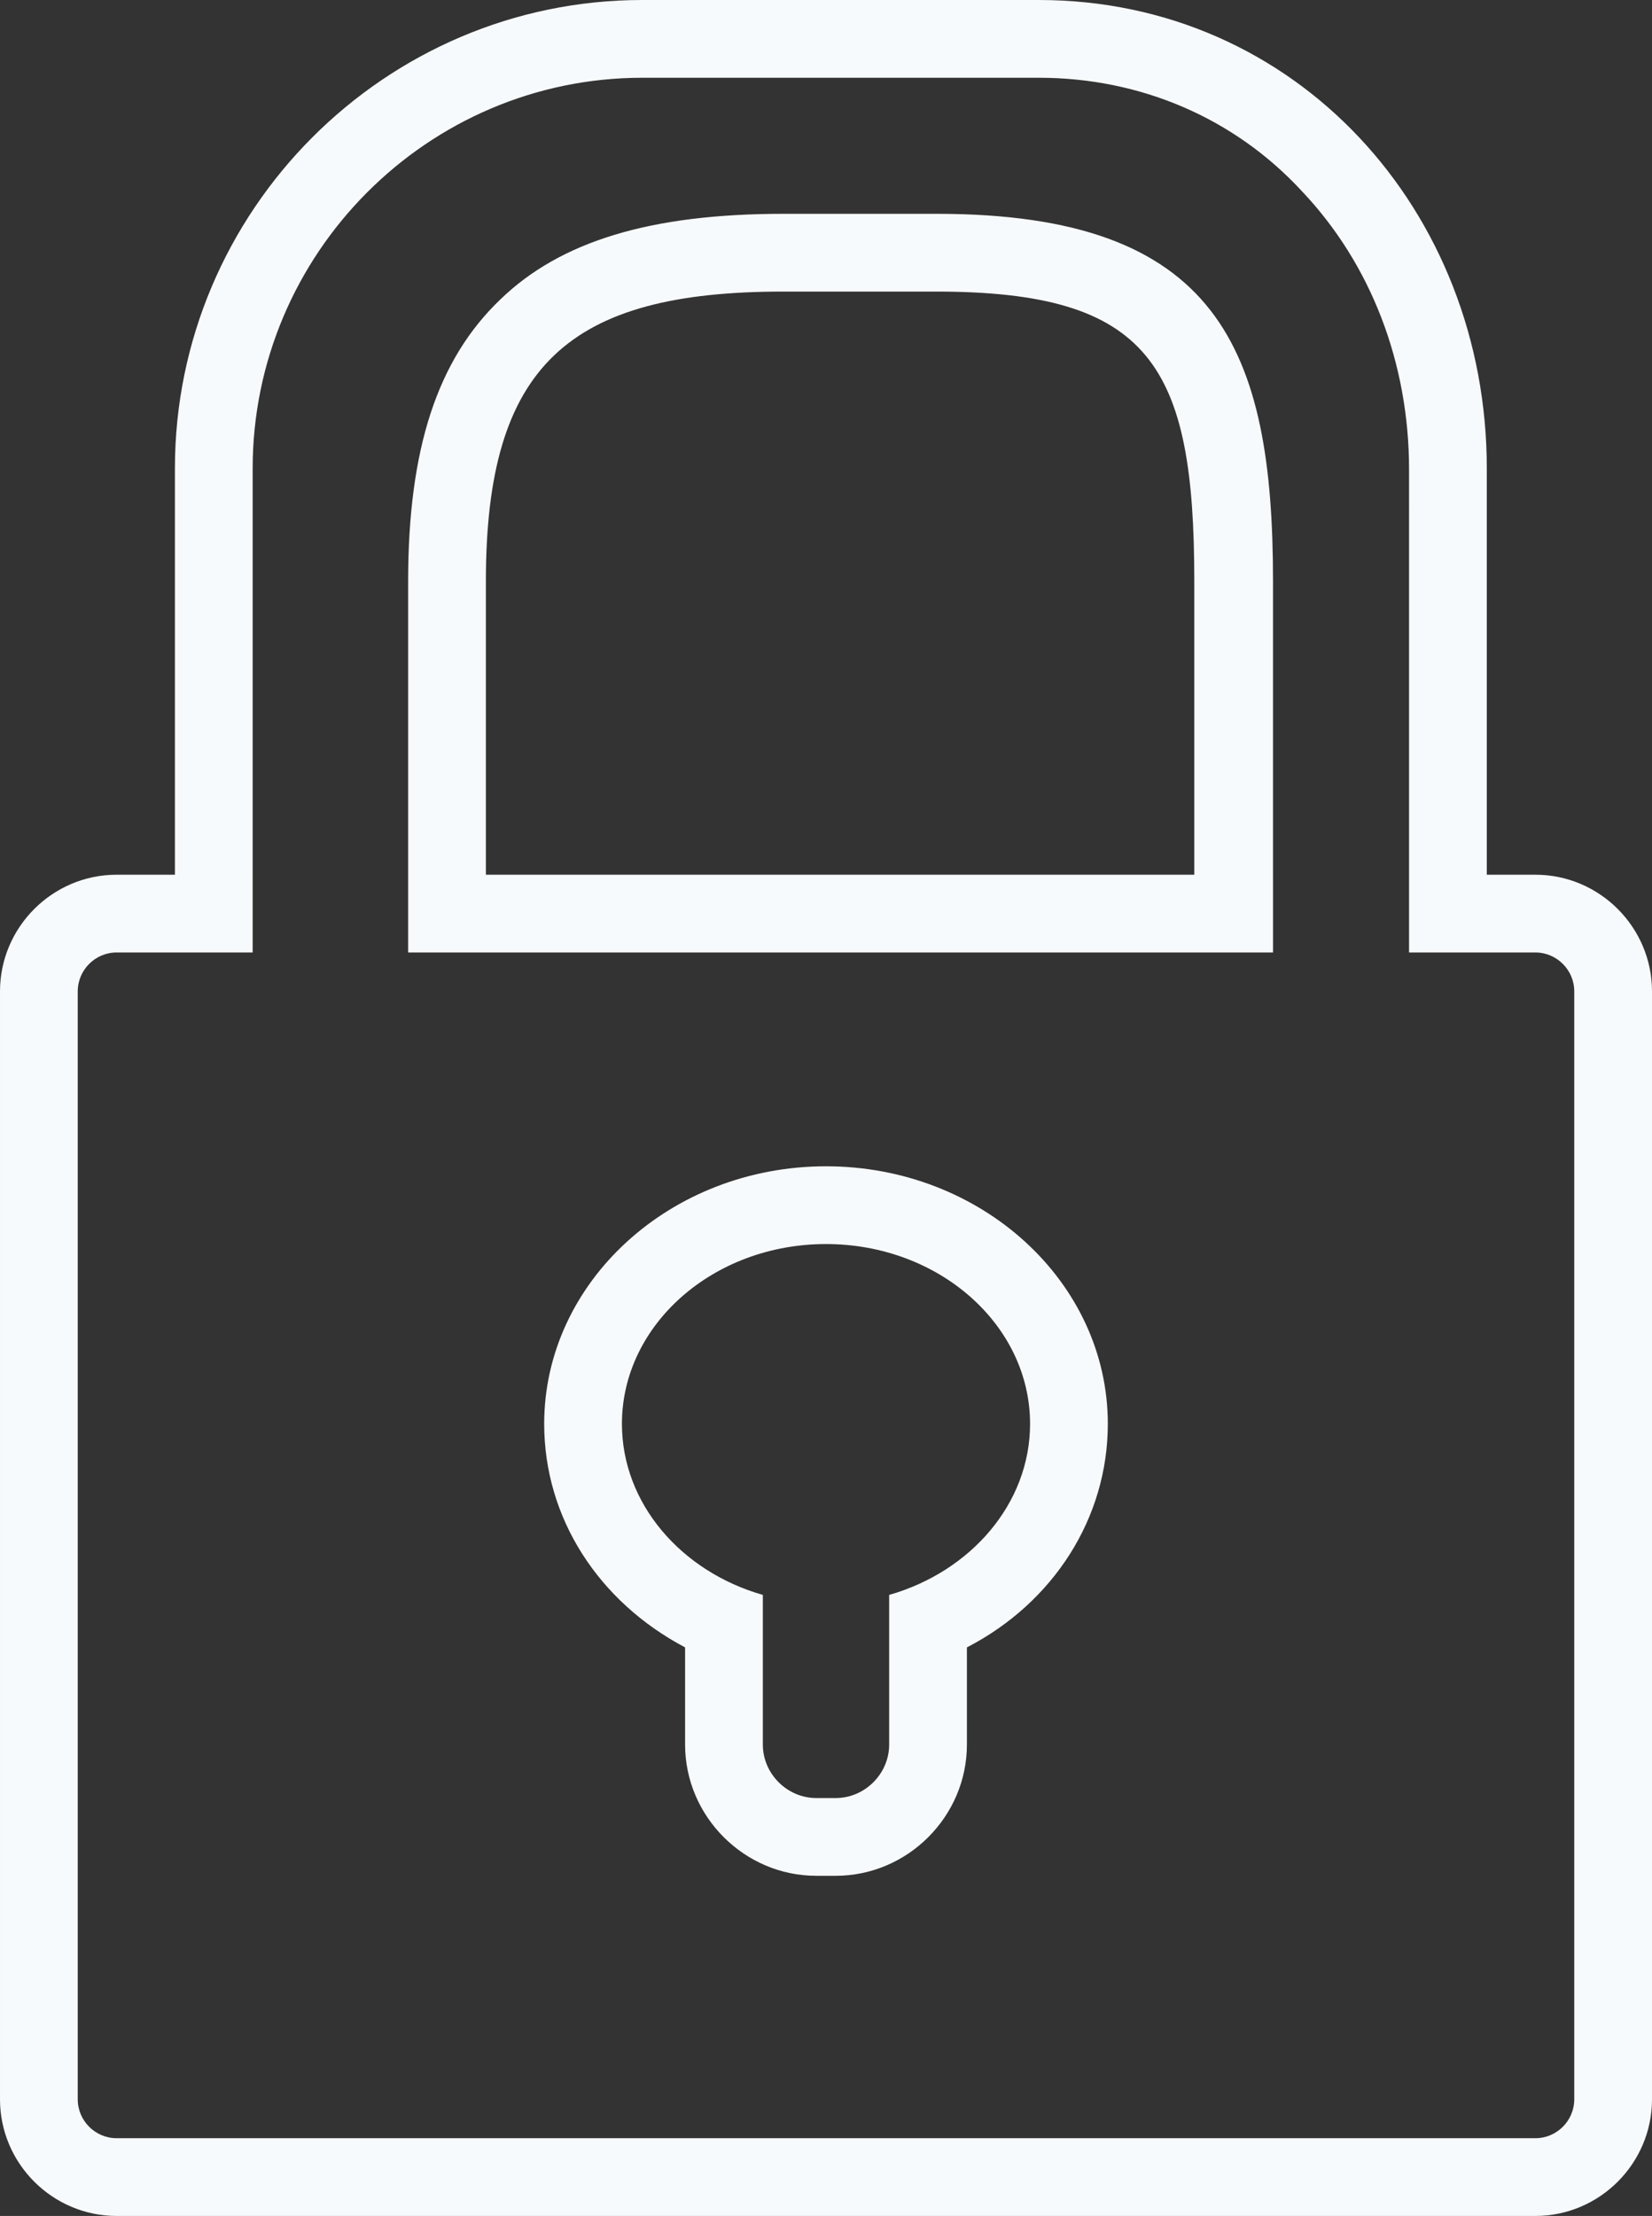 <!-- Generator: Adobe Illustrator 23.0.1, SVG Export Plug-In  -->
<svg version="1.1" xmlns="http://www.w3.org/2000/svg" xmlns:xlink="http://www.w3.org/1999/xlink" x="0px" y="0px" width="170px"
	 height="228px" viewBox="0 0 170 228" style="enable-background:new 0 0 170 228;" xml:space="preserve">
<rect x="0" y="0" width="170" height="228" fill="#333333" stroke="none"/>
<style type="text/css">
	.st0{fill:rgb(247, 250, 252);}
</style>
<defs>
</defs>
<g>
	<path class="st0" d="M106.9,8c10.4,0,20.1,4.1,27.1,11.7c7.1,7.5,11,17.7,11,28.6V90v8h8h5c2.2,0,4,1.8,4,4v114c0,2.2-1.8,4-4,4H12
		c-2.2,0-4-1.8-4-4V102c0-2.2,1.8-4,4-4h6h8v-8V48.2C26,26.1,44,8,66.1,8H106.9 M42,98h8h73h8v-8V59.8c0-24-5.7-37.8-34.6-37.8H80.6
		c-13.6,0-22.9,2.8-29.1,8.8C45,37,42,46.2,42,59.8V90V98 M70.5,169.5v10c0,7.4,6.1,13.5,13.5,13.5h2c7.4,0,13.5-6.1,13.5-13.5v-10
		c8.9-4.6,14.5-13.3,14.5-23c0-14.6-13-26.5-29-26.5s-29,11.9-29,26.5C56,156.2,61.6,164.8,70.5,169.5 M106.9,0H66.1
		C39.6,0,18,21.7,18,48.2V90h-6c-6.6,0-12,5.4-12,12v114c0,6.6,5.4,12,12,12h146c6.6,0,12-5.4,12-12V102c0-6.6-5.4-12-12-12h-5V48.2
		C153,21.7,133.4,0,106.9,0L106.9,0z M50,90V59.8C50,37.6,58.5,30,80.6,30h15.7c22.1,0,26.6,7.6,26.6,29.8V90H50L50,90z M84,185
		c-3,0-5.5-2.5-5.5-5.5v-15.4c-8.4-2.4-14.5-9.4-14.5-17.6c0-10.2,9.4-18.5,21-18.5c11.6,0,21,8.3,21,18.5c0,8.2-6.1,15.2-14.5,17.6
		v15.4c0,3-2.5,5.5-5.5,5.5H84L84,185z"/>
</g>
</svg>
